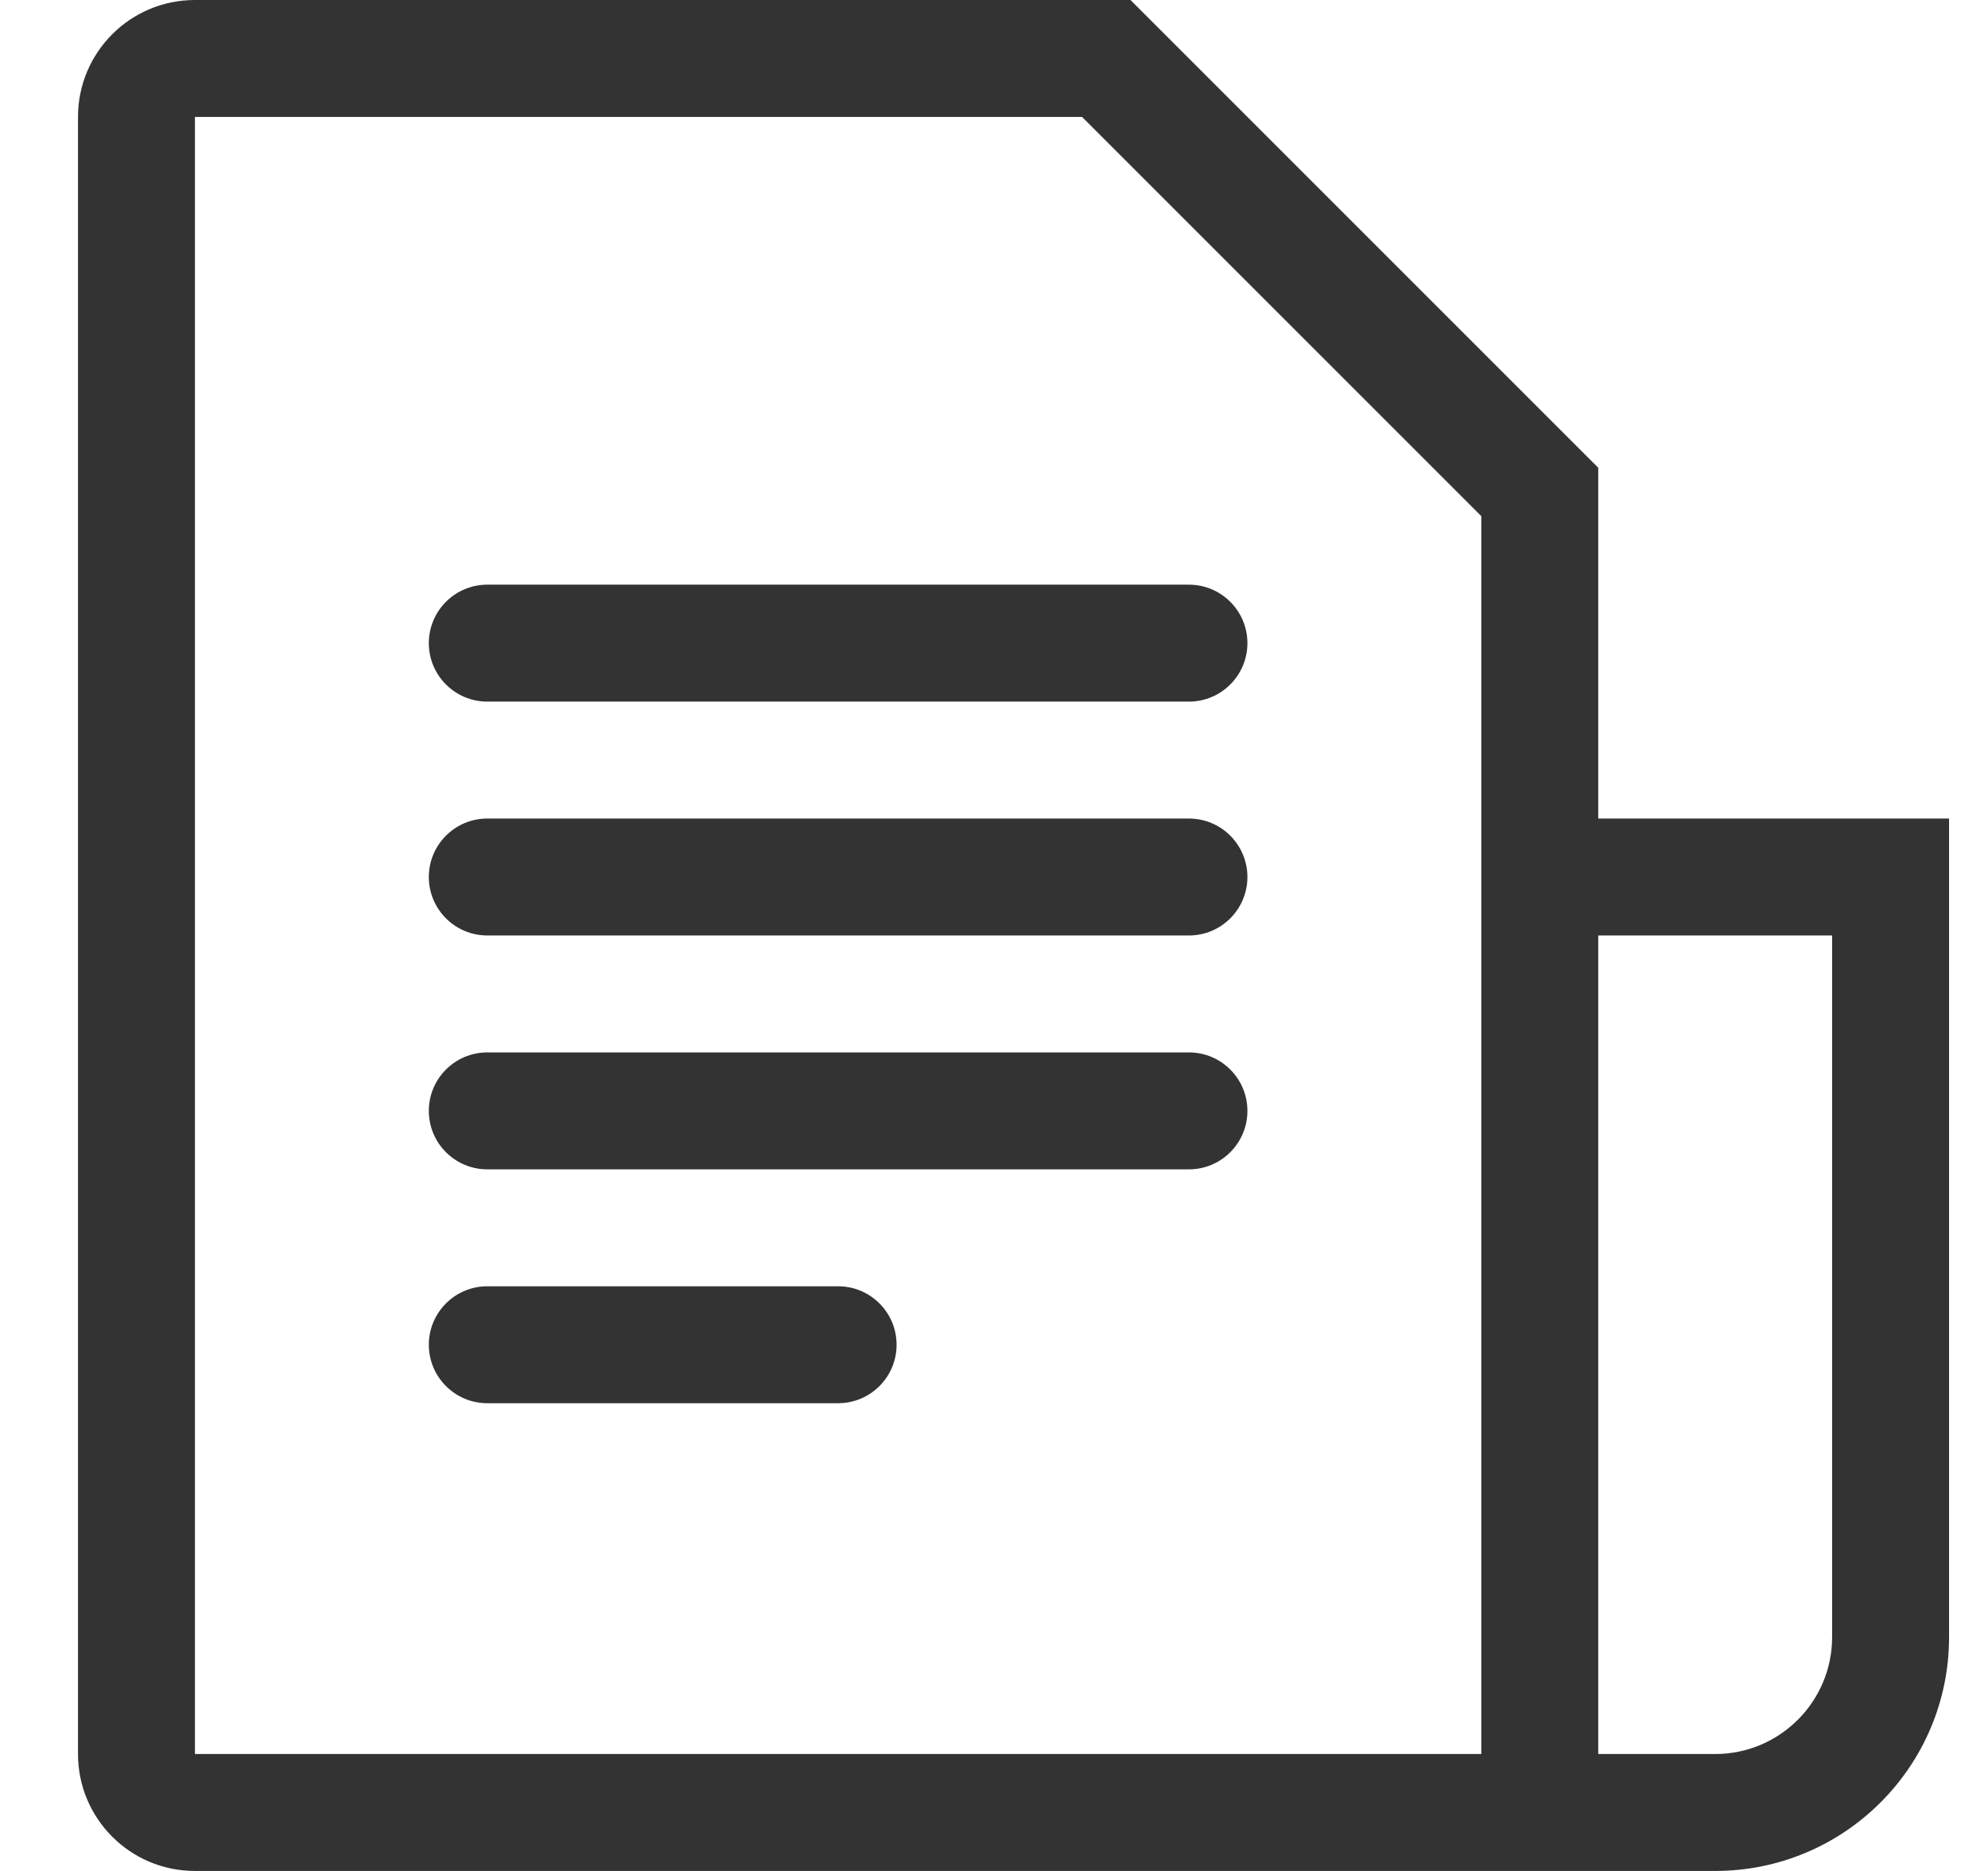 <svg width="17" height="16" viewBox="0 0 17 16" fill="none" xmlns="http://www.w3.org/2000/svg">
<g clip-path="url(#clip0_80336_1892)">
<path d="M13.667 8V15H14.667C15.219 15 15.667 14.552 15.667 14V8H13.667ZM9.667 0L13.667 4V7H16.667V14C16.667 15.105 15.771 16 14.667 16H1.667C1.114 16 0.667 15.552 0.667 15V1C0.667 0.448 1.114 0 1.667 0H9.667ZM9.253 1H1.667V15H12.667V4.414L9.253 1ZM7.167 11C7.443 11 7.667 11.224 7.667 11.5C7.667 11.776 7.443 12 7.167 12H4.167C3.891 12 3.667 11.776 3.667 11.5C3.667 11.224 3.891 11 4.167 11H7.167ZM10.167 9C10.443 9 10.667 9.224 10.667 9.5C10.667 9.776 10.443 10 10.167 10H4.167C3.891 10 3.667 9.776 3.667 9.5C3.667 9.224 3.891 9 4.167 9H10.167ZM10.167 7C10.443 7 10.667 7.224 10.667 7.5C10.667 7.776 10.443 8 10.167 8H4.167C3.891 8 3.667 7.776 3.667 7.5C3.667 7.224 3.891 7 4.167 7H10.167ZM10.167 5C10.443 5 10.667 5.224 10.667 5.5C10.667 5.776 10.443 6 10.167 6H4.167C3.891 6 3.667 5.776 3.667 5.5C3.667 5.224 3.891 5 4.167 5H10.167Z" fill="#333333"/>
</g>
<defs>
<clipPath id="clip0_80336_1892">
<rect width="16" height="16" fill="white" transform="translate(0.667)"/>
</clipPath>
</defs>
</svg>
